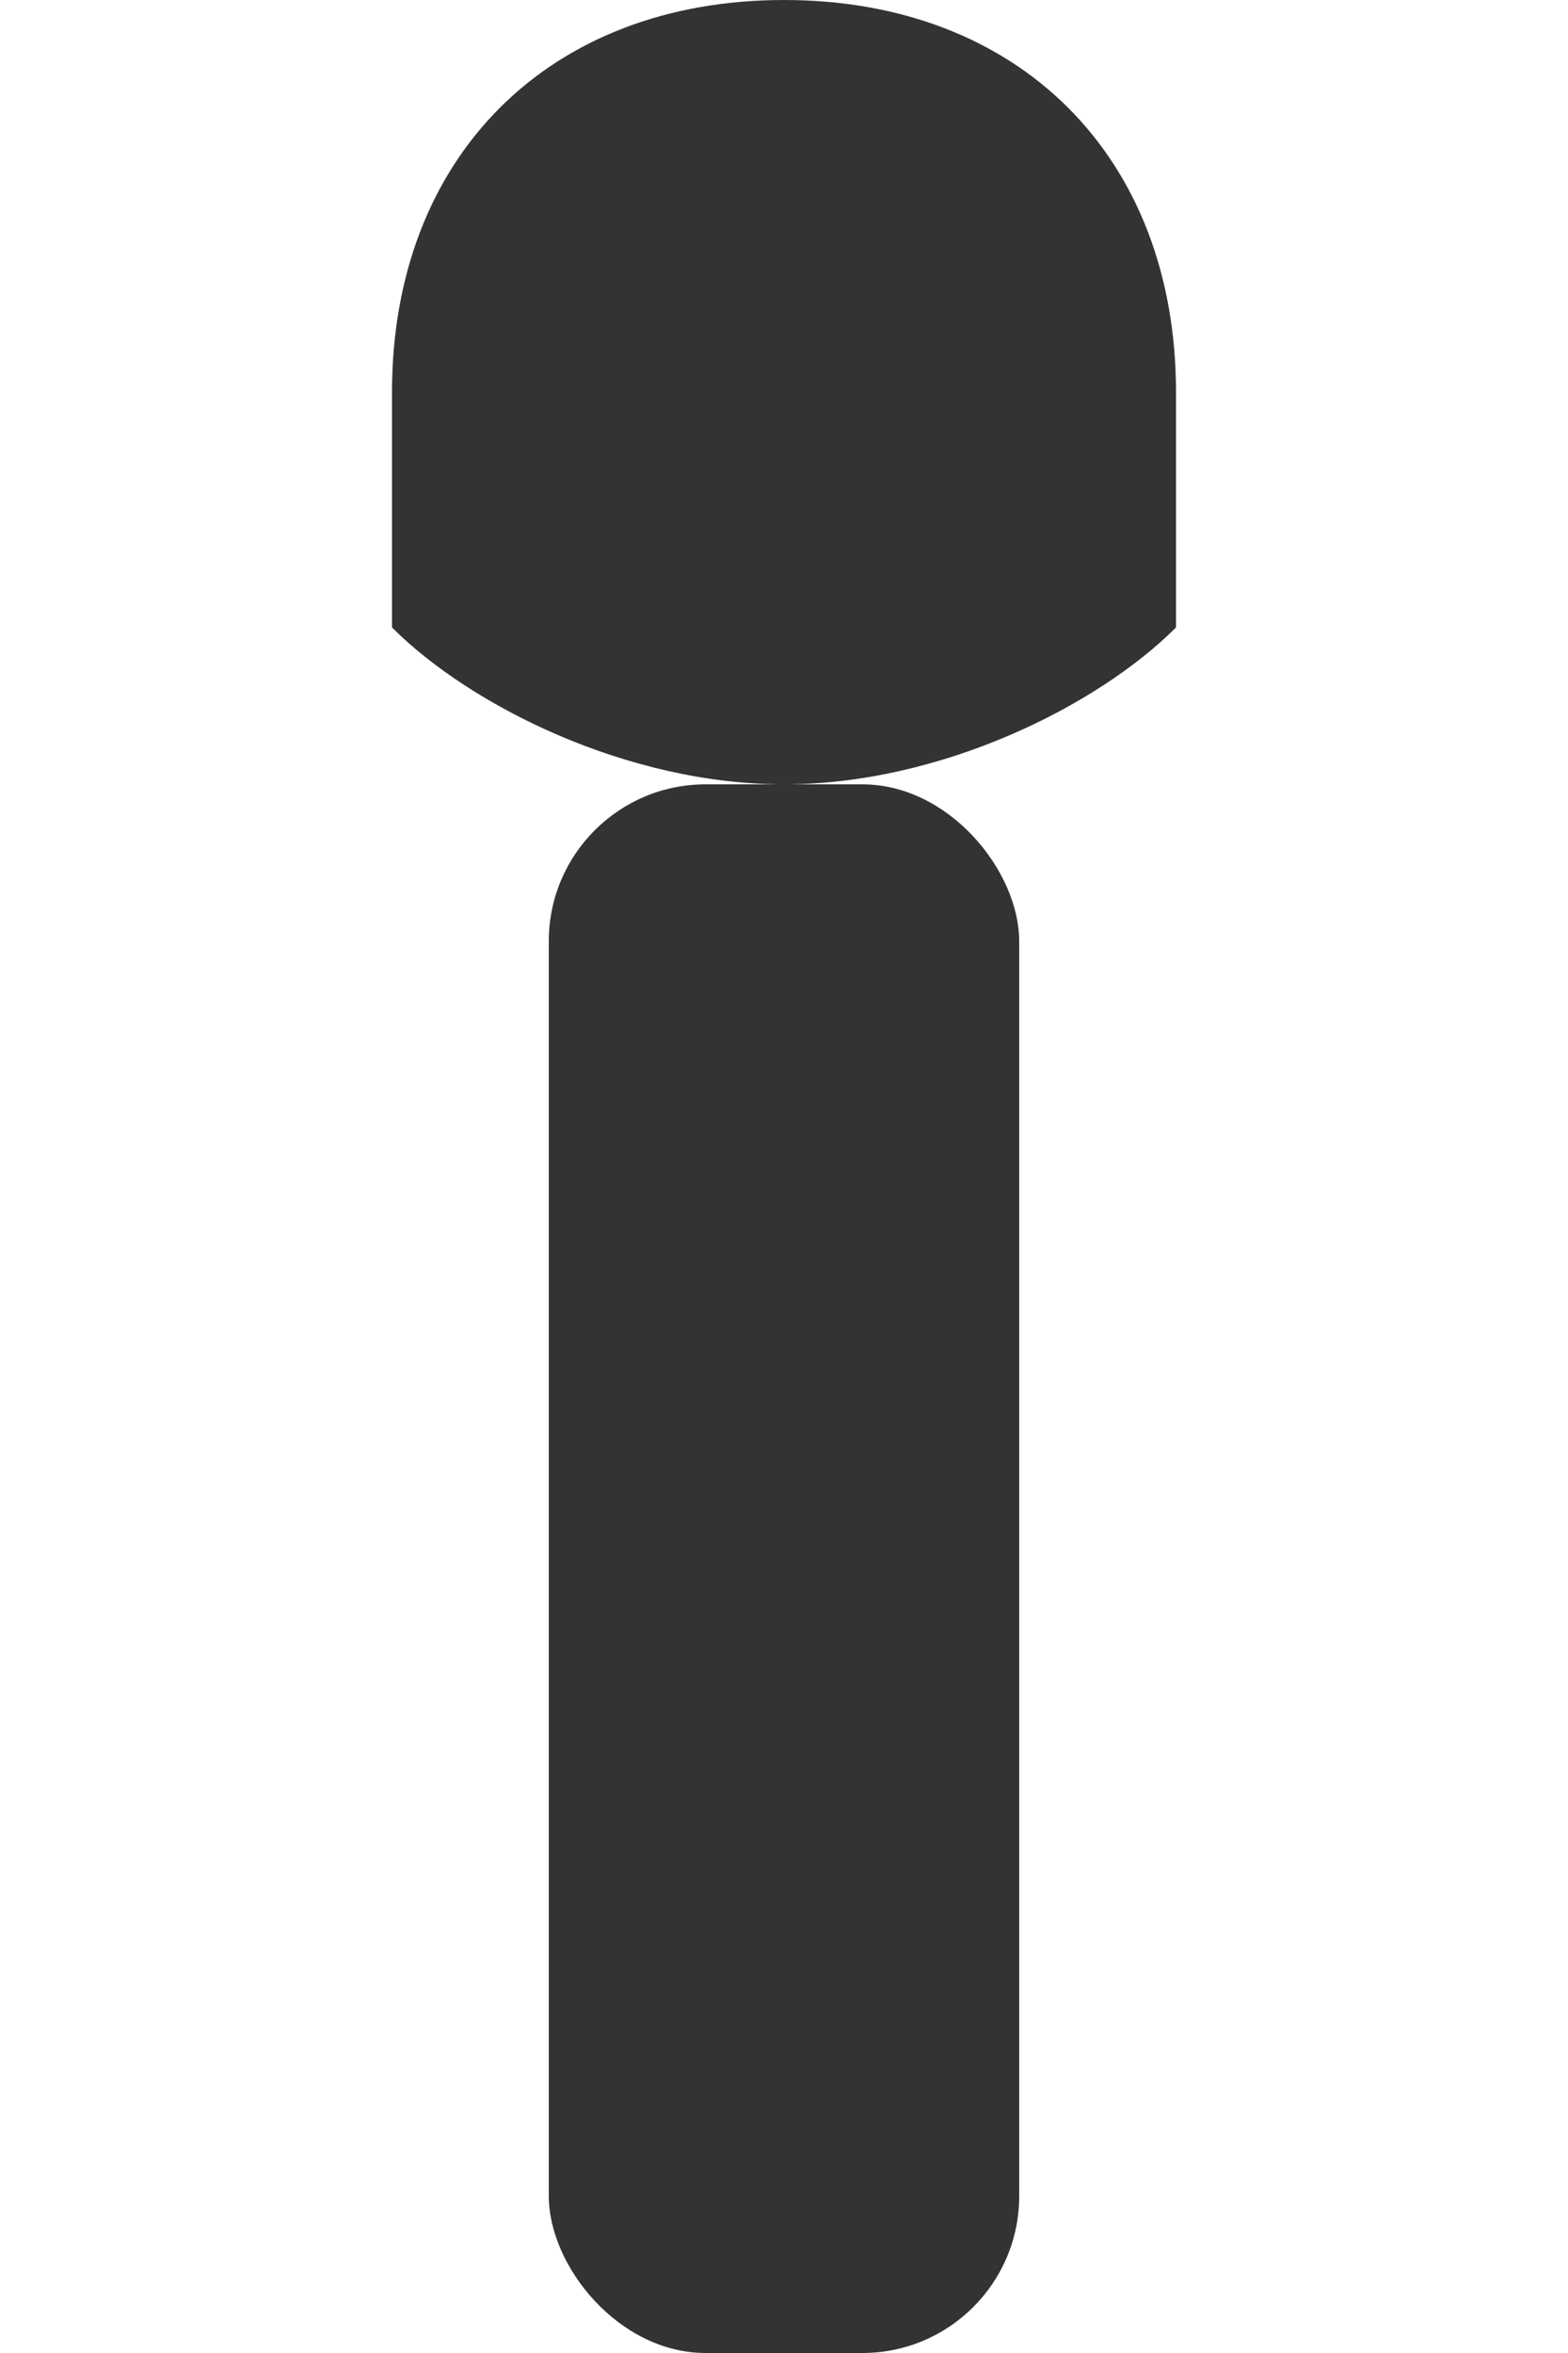 <svg width="100" height="150" viewBox="0 0 100 150" fill="none" xmlns="http://www.w3.org/2000/svg">
<path d="M50 0 C65 0 75 10 75 25 V40 C70 45 60 50 50 50 C40 50 30 45 25 40 V25 C25 10 35 0 50 0 Z" fill="#333"/>
<rect x="35" y="50" width="30" height="100" fill="#333" rx="10"/>
</svg>